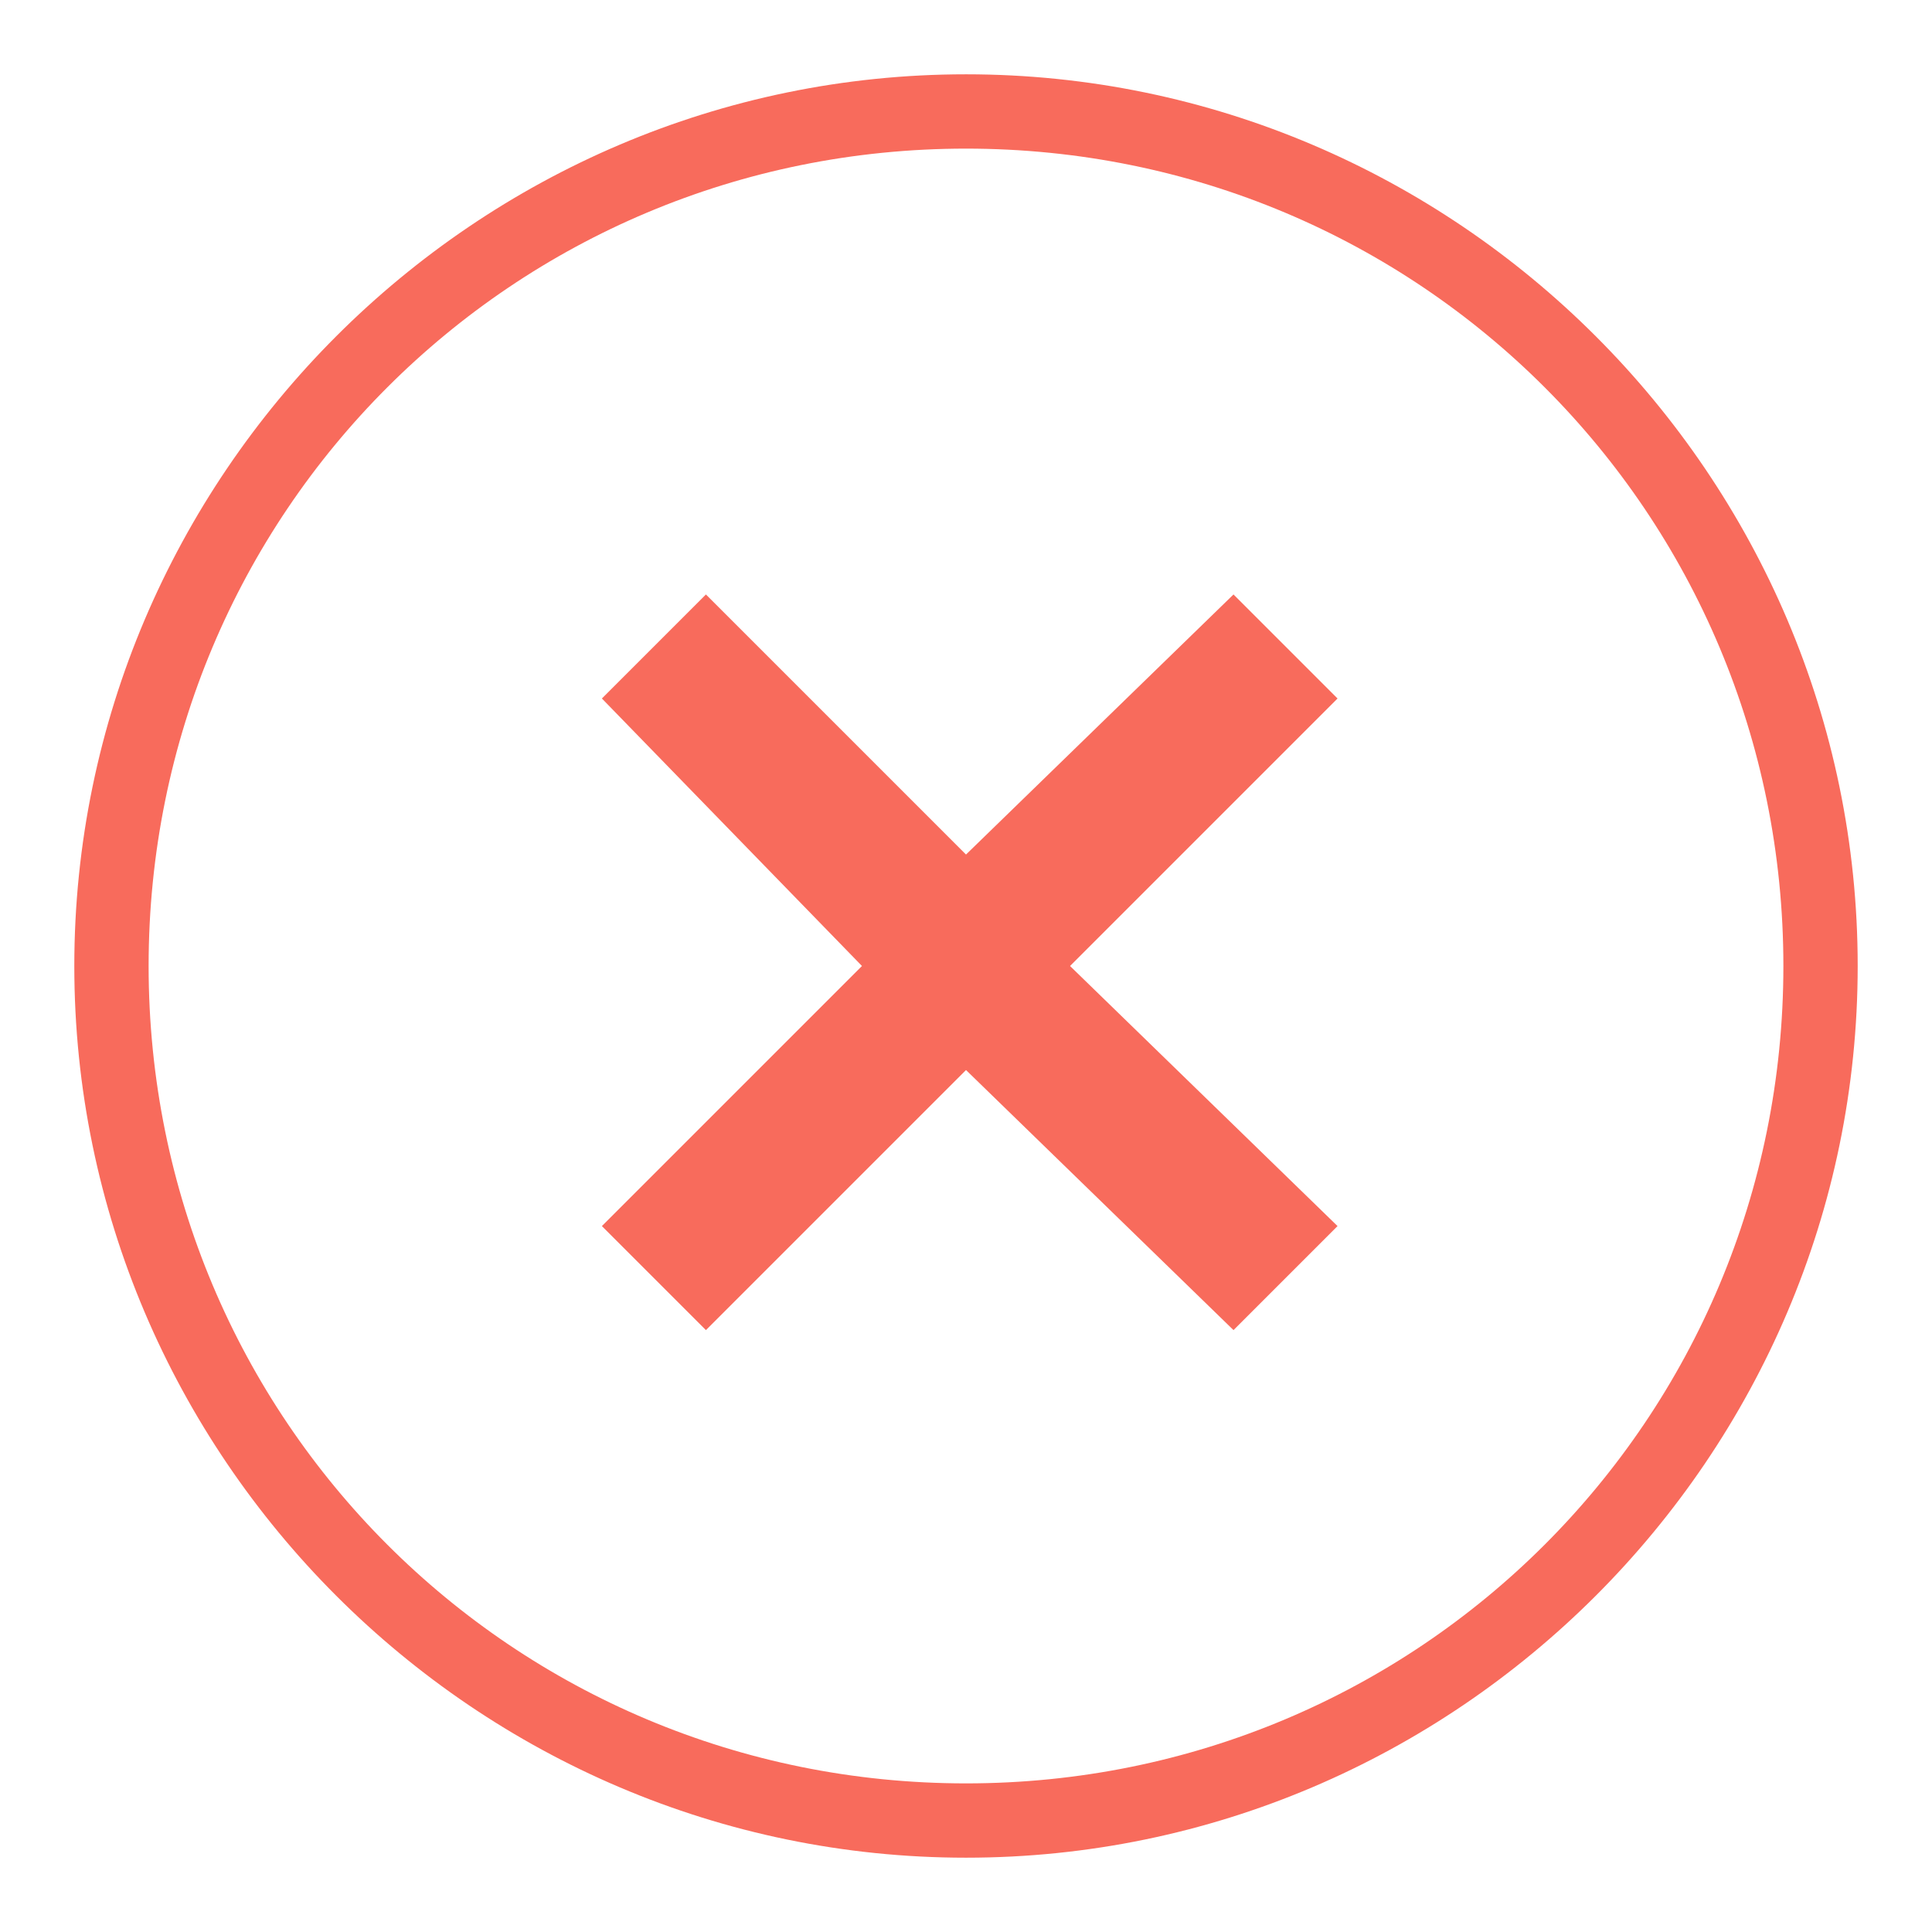 <svg id="Слой_1" xmlns="http://www.w3.org/2000/svg" viewBox="0 0 26 26"><style>.st0{fill:#f86b5c}</style><path class="st0" d="M13 2c6.1 0 11 4.9 11 11s-4.9 11-11 11S2 19.1 2 13 6.9 2 13 2m0-1C6.4 1 1 6.4 1 13s5.4 12 12 12 12-5.4 12-12S19.6 1 13 1z"/><path class="st0" d="M18 16.5l-1.4 1.4-3.6-3.5-3.5 3.5-1.4-1.4 3.5-3.5-3.5-3.6L9.5 8l3.5 3.5L16.6 8 18 9.4 14.4 13l3.6 3.5z"/></svg>
